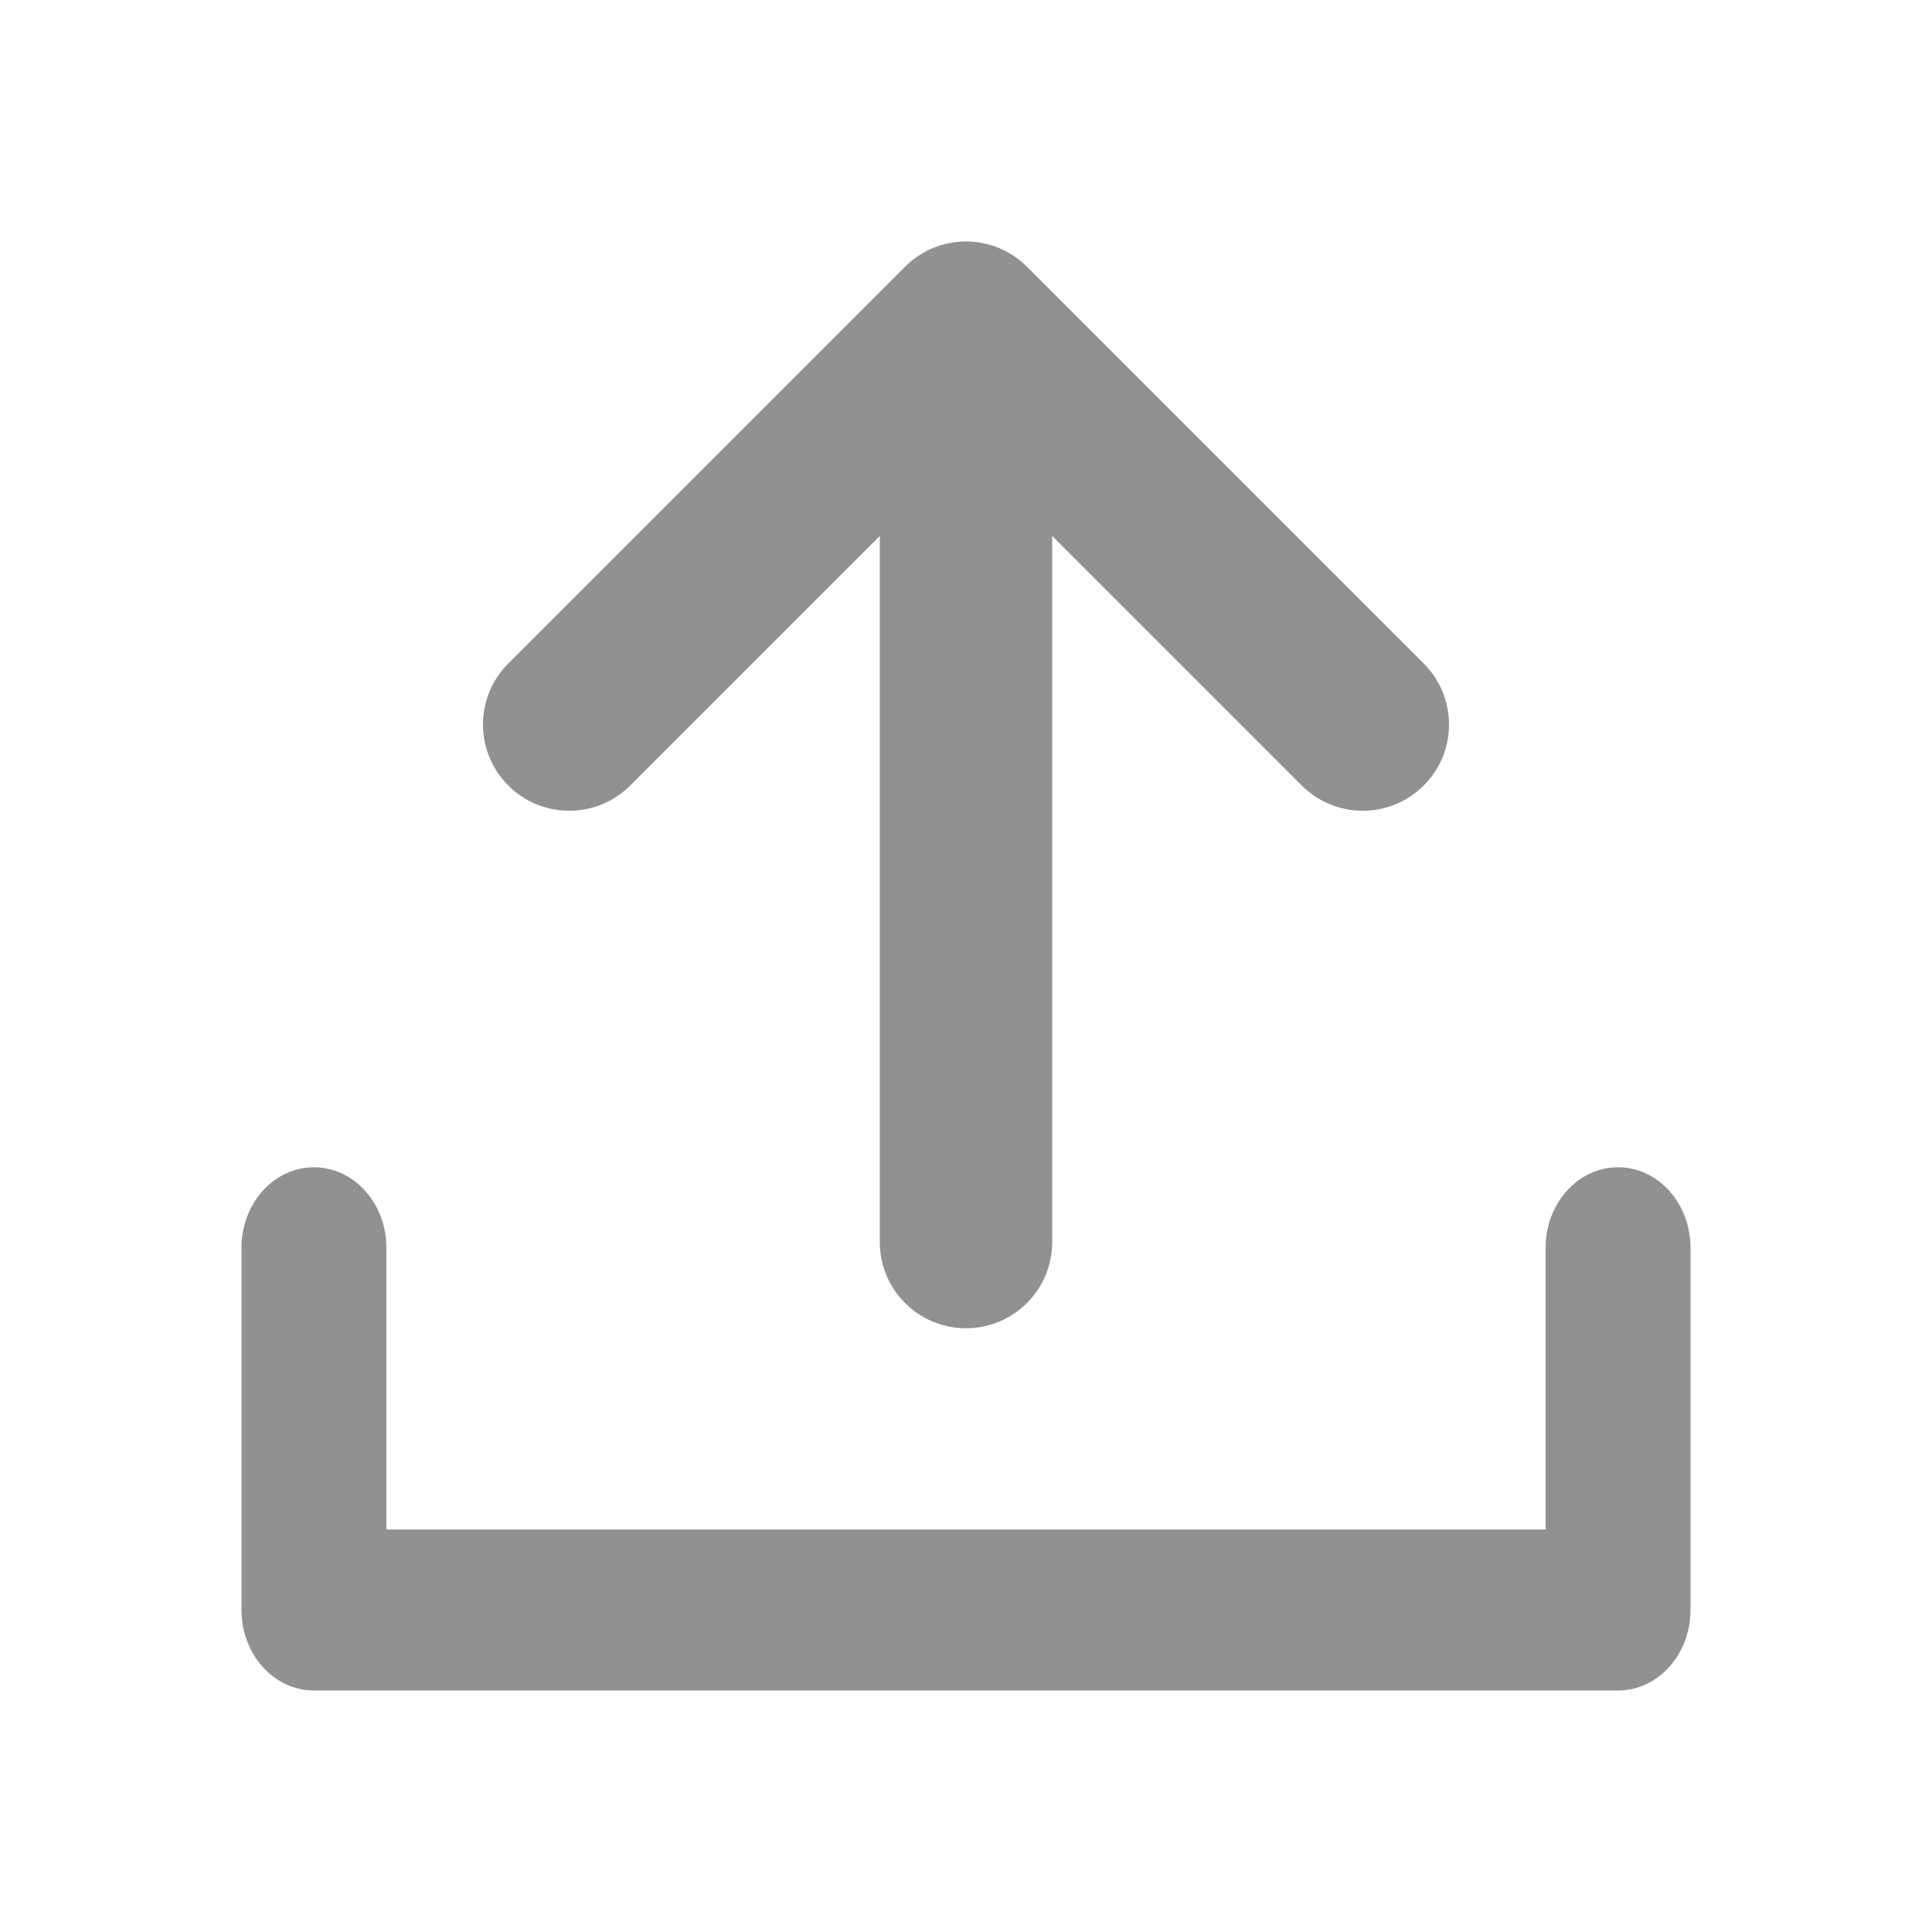 <svg width="24" height="24" viewBox="0 0 24 24" fill="none" xmlns="http://www.w3.org/2000/svg">
    <path fill-rule="evenodd" clip-rule="evenodd" d="M3.9 14.5C4.397 14.5 4.8 14.948 4.8 15.5V19H19.2V15.5C19.2 14.948 19.603 14.5 20.1 14.5C20.597 14.5 21 14.948 21 15.5V20C21 20.552 20.597 21 20.1 21H3.9C3.403 21 3 20.552 3 20V15.5C3 14.948 3.403 14.5 3.9 14.5Z" fill="#919191"/>
    <path fill-rule="evenodd" clip-rule="evenodd" d="M12 16.5C11.408 16.5 10.929 16.02 10.929 15.429L10.929 6.658L7.829 9.758C7.411 10.176 6.732 10.176 6.314 9.758C5.895 9.339 5.895 8.661 6.314 8.242L11.242 3.314C11.661 2.895 12.339 2.895 12.758 3.314L17.686 8.242C18.105 8.661 18.105 9.339 17.686 9.758C17.268 10.176 16.589 10.176 16.171 9.758L13.071 6.658L13.071 15.429C13.071 16.02 12.592 16.5 12 16.5Z" fill="#919191"/>
</svg>

